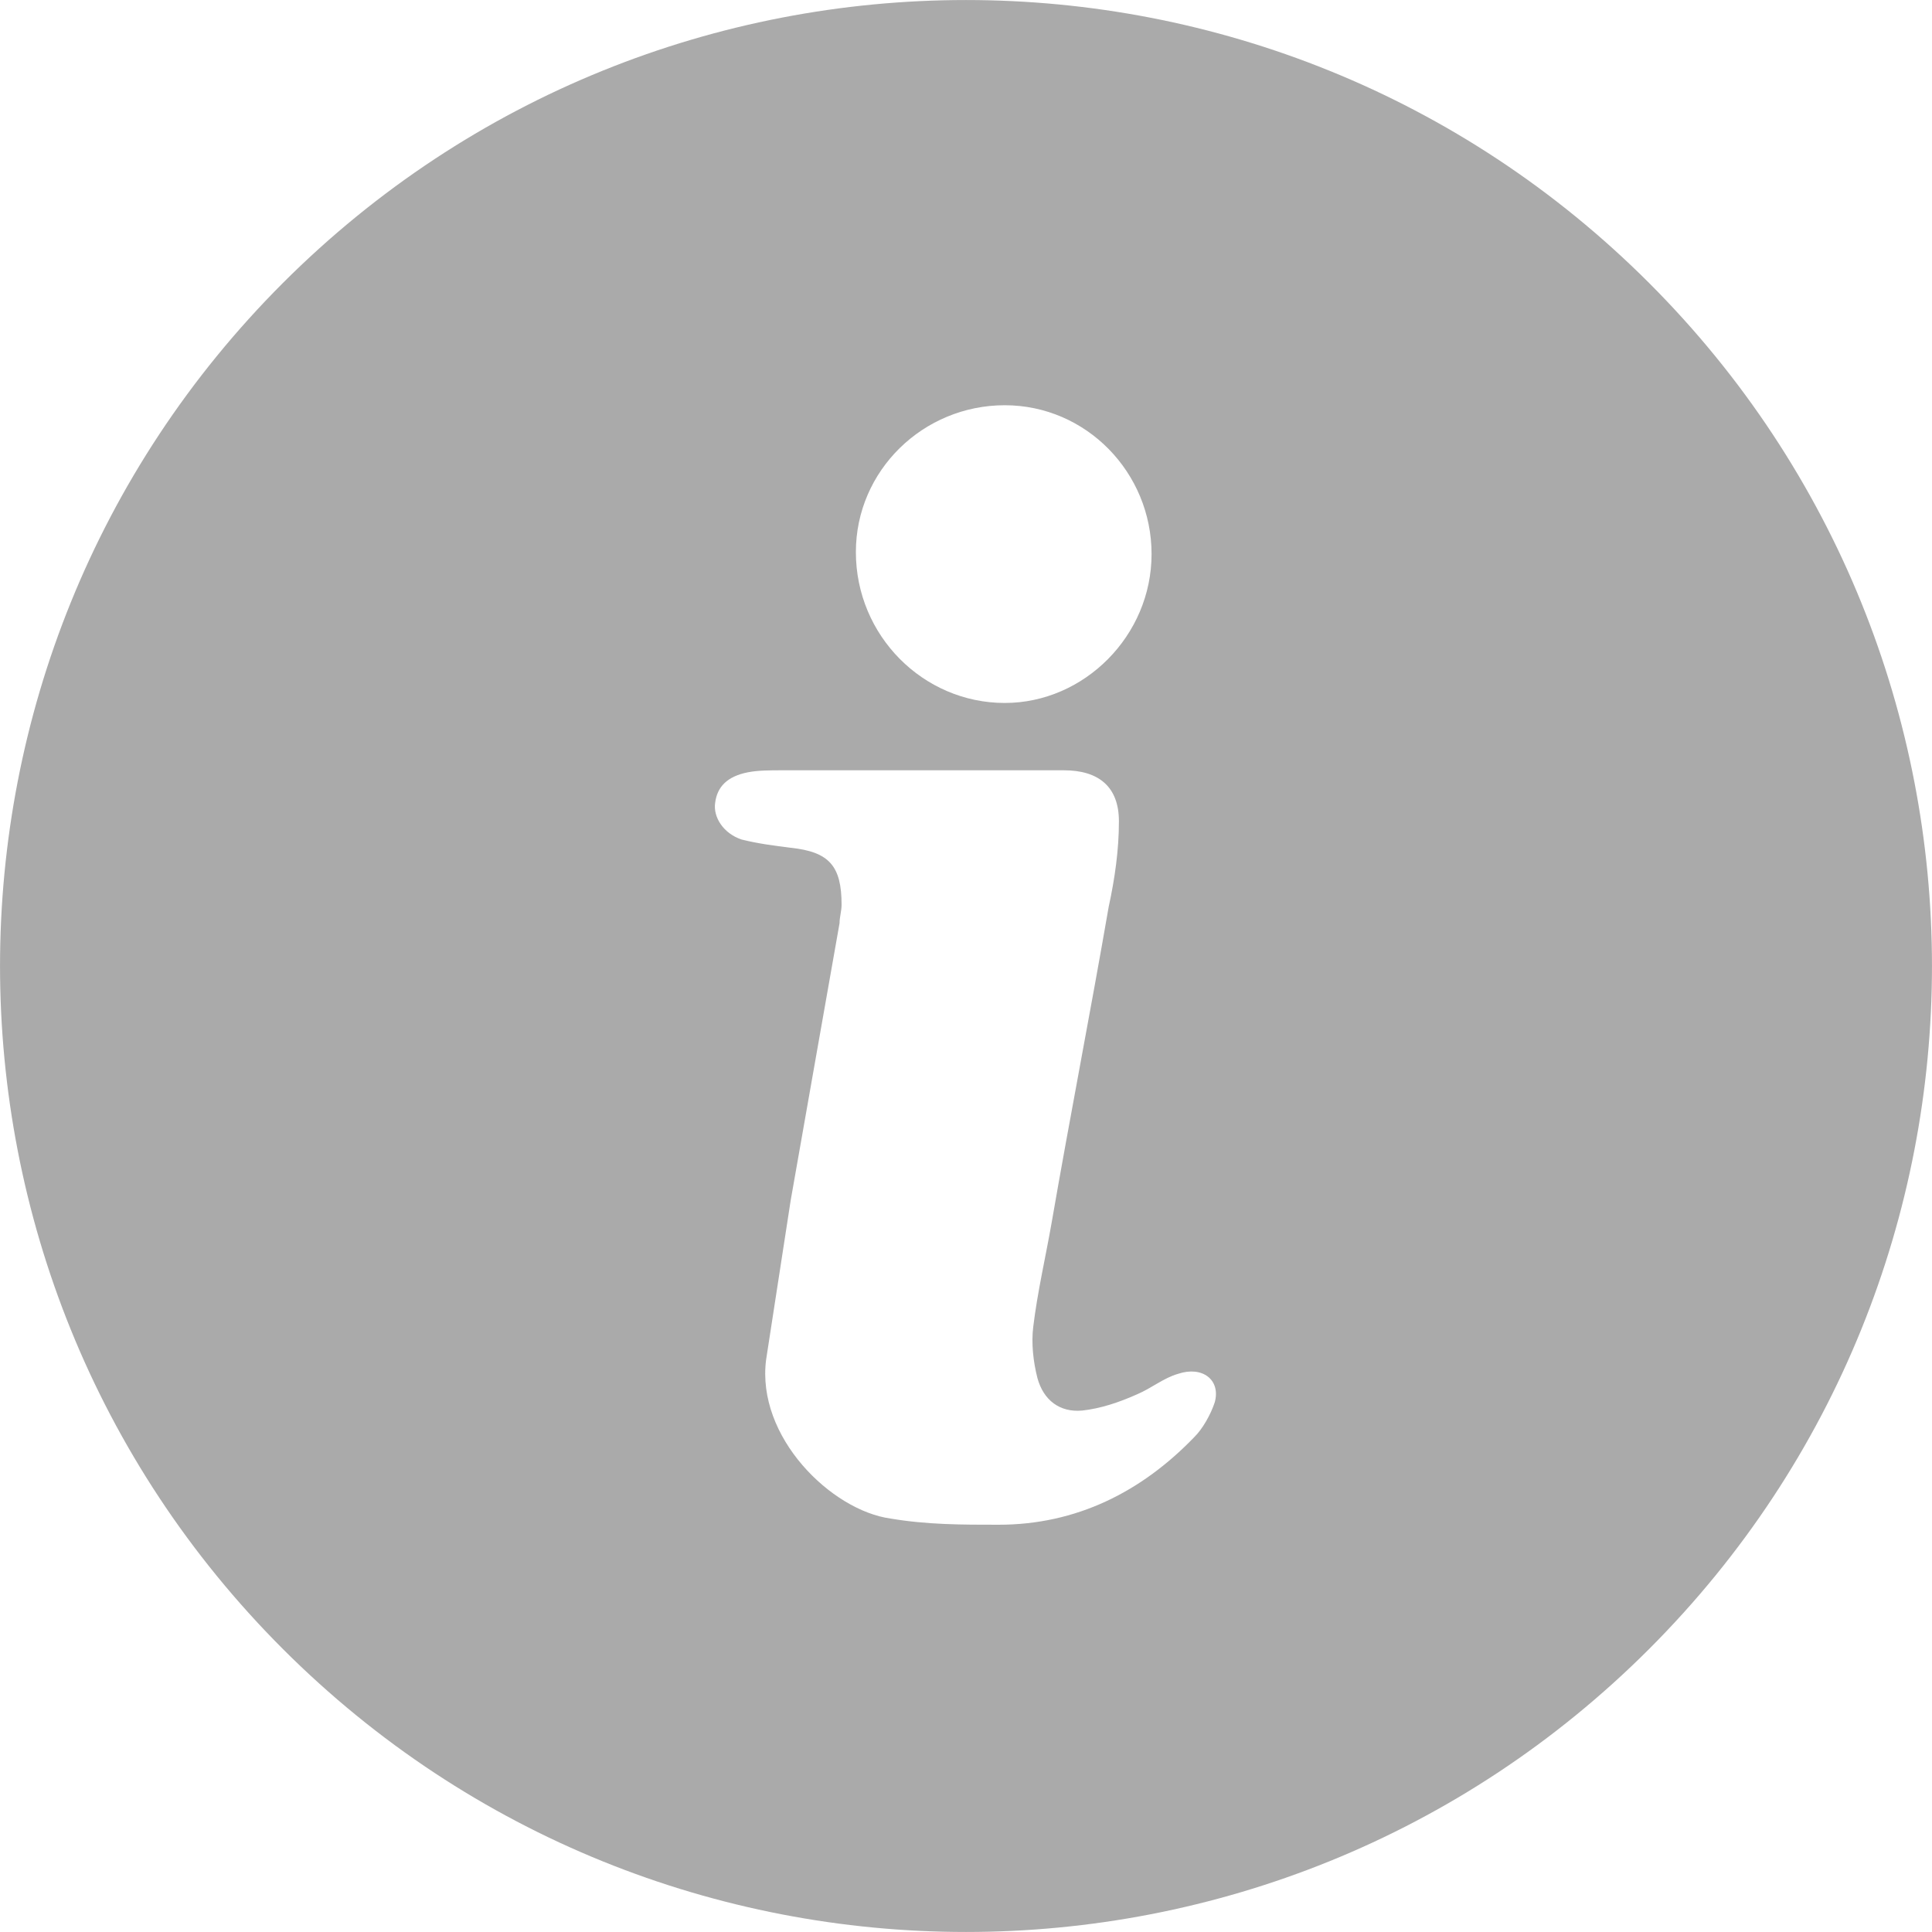 <svg width="20" height="20" viewBox="0 0 20 20" fill="none" xmlns="http://www.w3.org/2000/svg">
<path d="M2.929 2.929C-0.976 6.834 -0.976 13.166 2.929 17.071C6.834 20.976 13.166 20.976 17.071 17.071C20.976 13.166 20.976 6.834 17.071 2.929C13.166 -0.976 6.834 -0.976 2.929 2.929ZM10.401 4.195C11.245 4.195 11.921 4.892 11.921 5.736C11.921 6.58 11.224 7.277 10.401 7.277C9.557 7.277 8.86 6.58 8.86 5.715C8.86 4.871 9.557 4.195 10.401 4.195V4.195ZM12.575 14.517C12.533 14.644 12.449 14.792 12.364 14.876C11.815 15.446 11.14 15.784 10.338 15.784C9.958 15.784 9.599 15.784 9.219 15.72C8.607 15.636 7.826 14.876 7.931 14.074C8.016 13.525 8.1 12.976 8.185 12.427C8.353 11.478 8.522 10.507 8.691 9.557C8.691 9.493 8.712 9.43 8.712 9.367C8.712 8.966 8.586 8.818 8.184 8.776C8.016 8.755 7.847 8.733 7.678 8.691C7.488 8.628 7.382 8.459 7.403 8.312C7.424 8.143 7.53 8.037 7.741 7.995C7.847 7.974 7.973 7.974 8.1 7.974H9.514H11.013C11.372 7.974 11.583 8.143 11.583 8.502C11.583 8.797 11.541 9.093 11.477 9.388C11.287 10.486 11.076 11.562 10.886 12.66C10.823 13.019 10.739 13.378 10.696 13.736C10.675 13.905 10.696 14.095 10.739 14.264C10.802 14.496 10.971 14.623 11.203 14.602C11.393 14.581 11.583 14.518 11.773 14.433C11.921 14.37 12.047 14.264 12.195 14.222C12.448 14.137 12.639 14.285 12.575 14.517L12.575 14.517Z" fill="#AAAAAA"/>
</svg>
